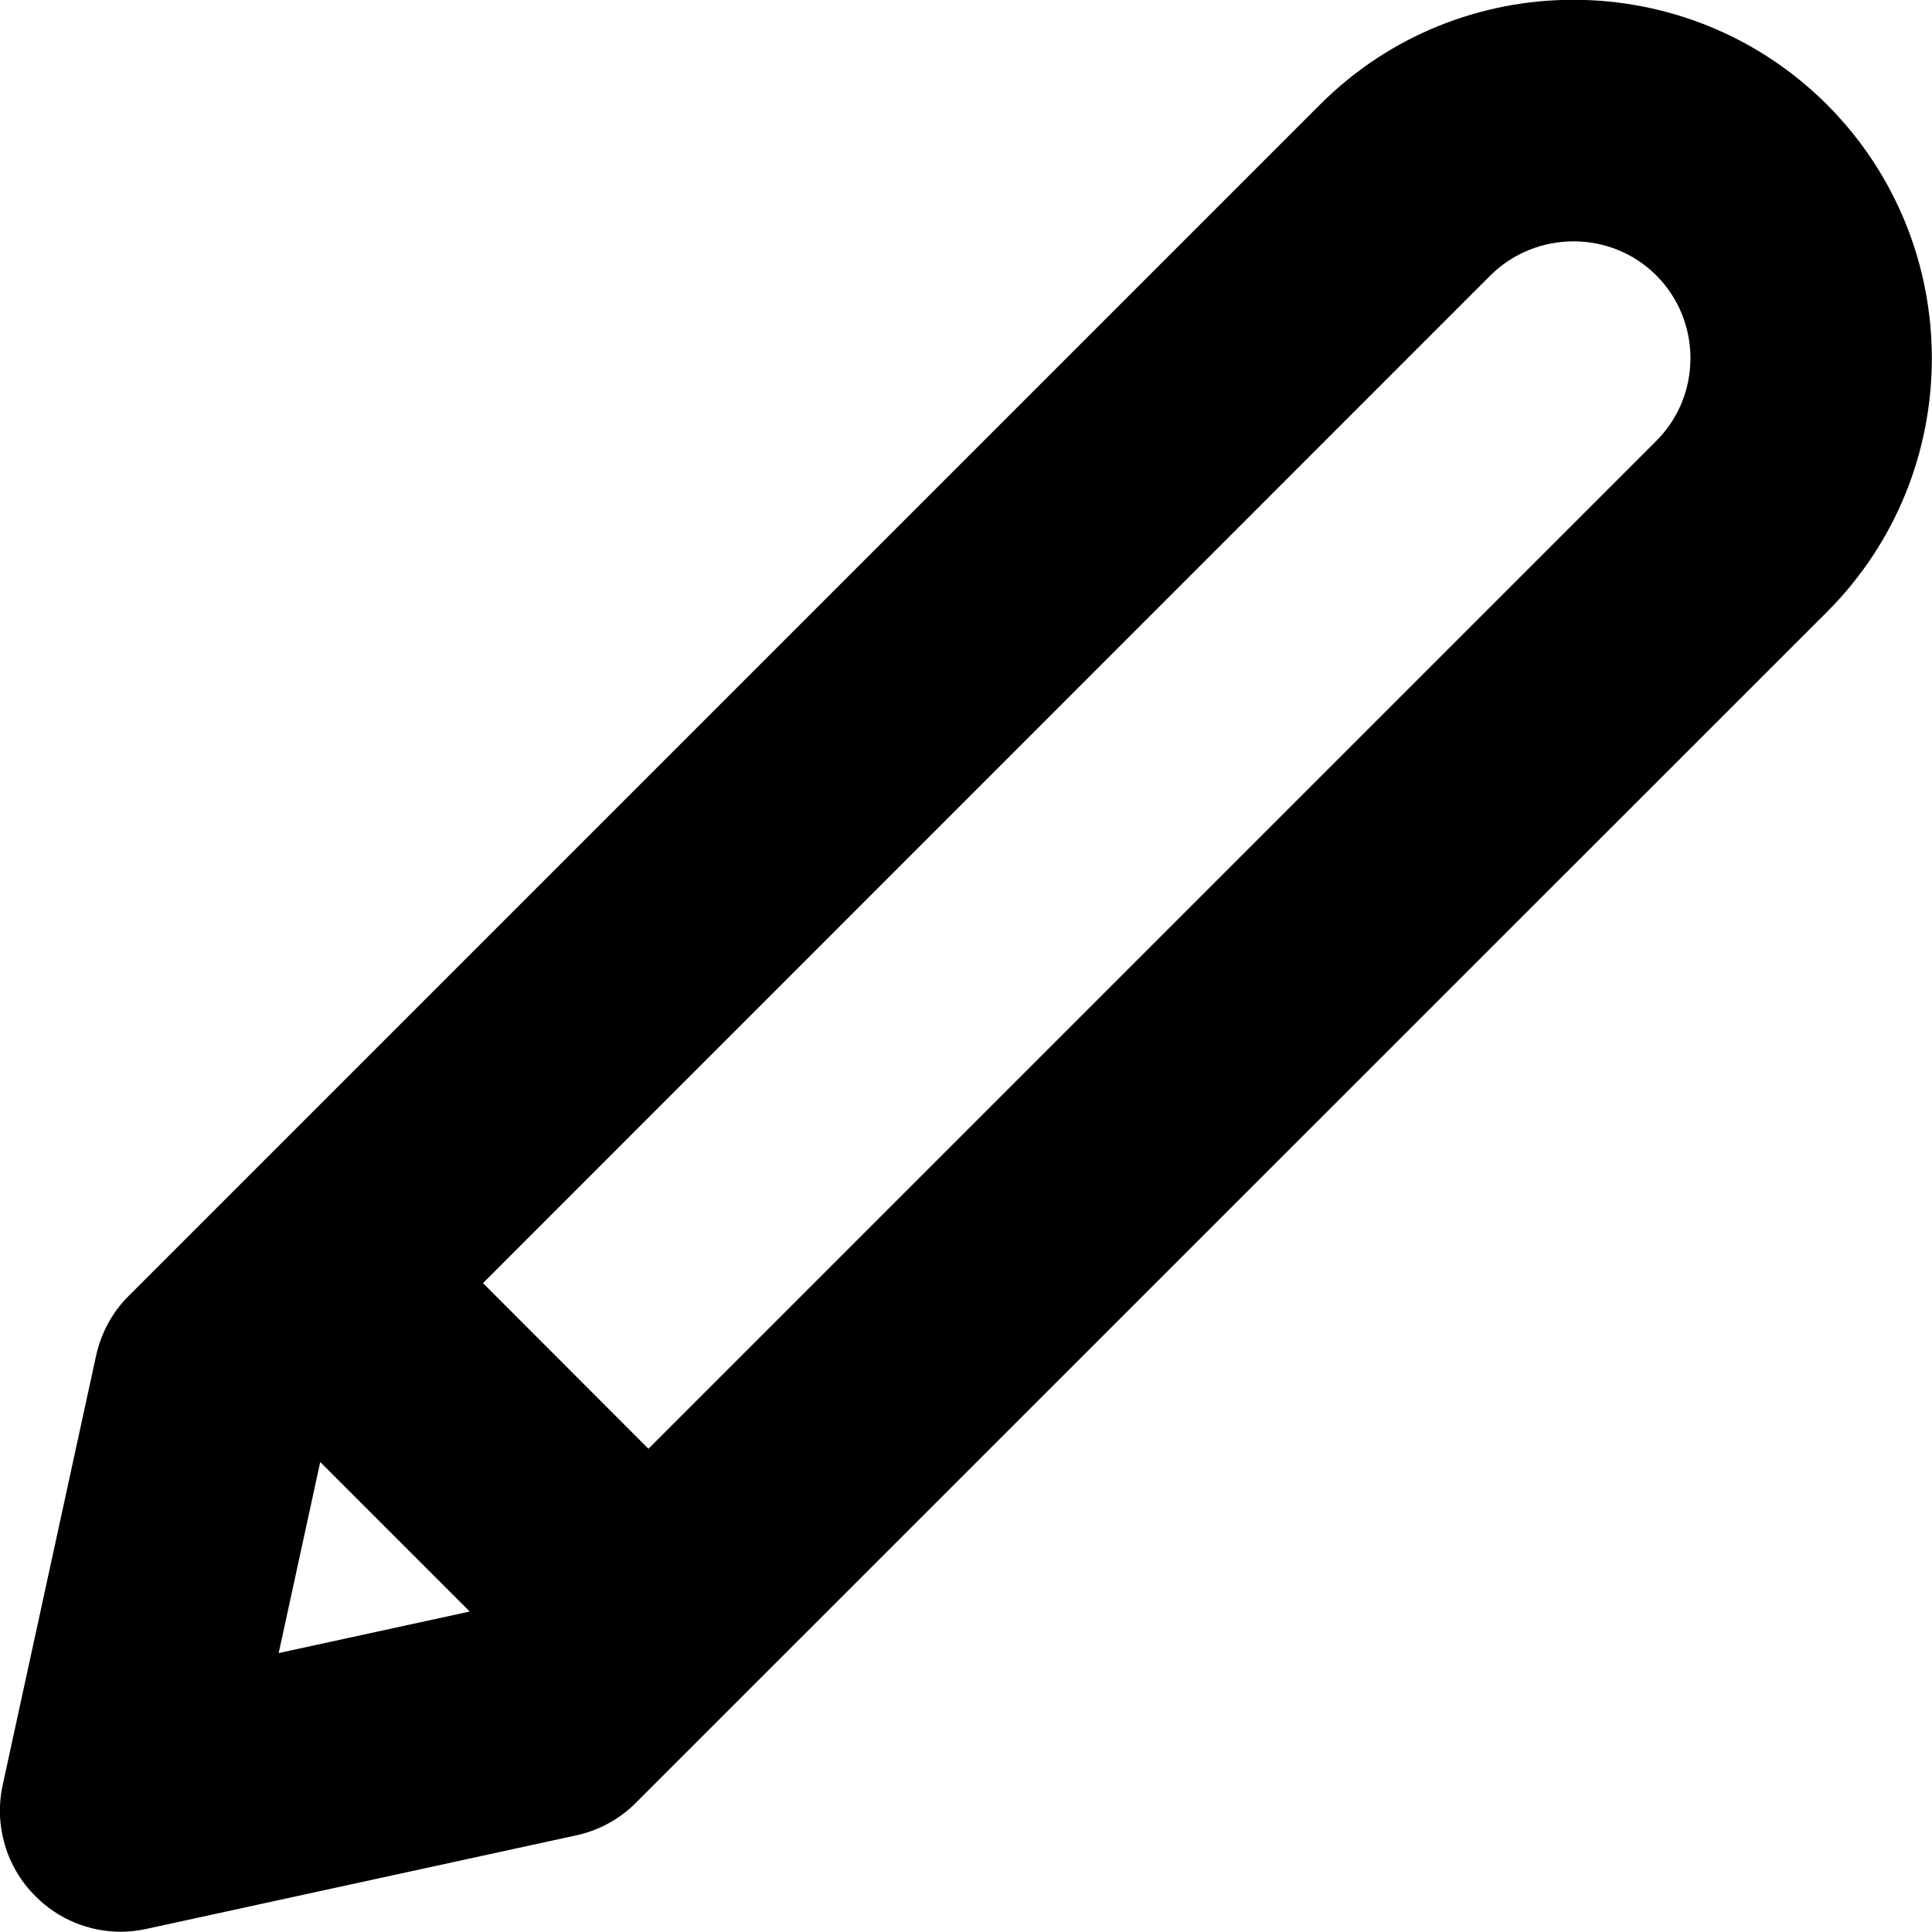 <svg width="8" height="8" viewBox="0 0 8 8" xmlns="http://www.w3.org/2000/svg"><title>content/pen_8</title><path d="M6.858 1.826l-4.173 4.173-.685-.686 4.172-4.173c.189-.187.498-.188.686 0 .189.189.189.498 0 .686zm-5.532 4.228l.619.619-.791.172.172-.791zm6.239-5.621c-.579-.578-1.52-.579-2.099 0l-4.933 4.933c-.068.067-.114.153-.135.247l-.387 1.779c-.036.166.015.34.136.46.094.095.222.147.353.147.035 0 .071-.004.107-.012l1.778-.387c.094-.02.18-.067.247-.134l4.934-4.933c.578-.579.578-1.52-.001-2.1z" fill="#000" fill-rule="evenodd"/></svg>